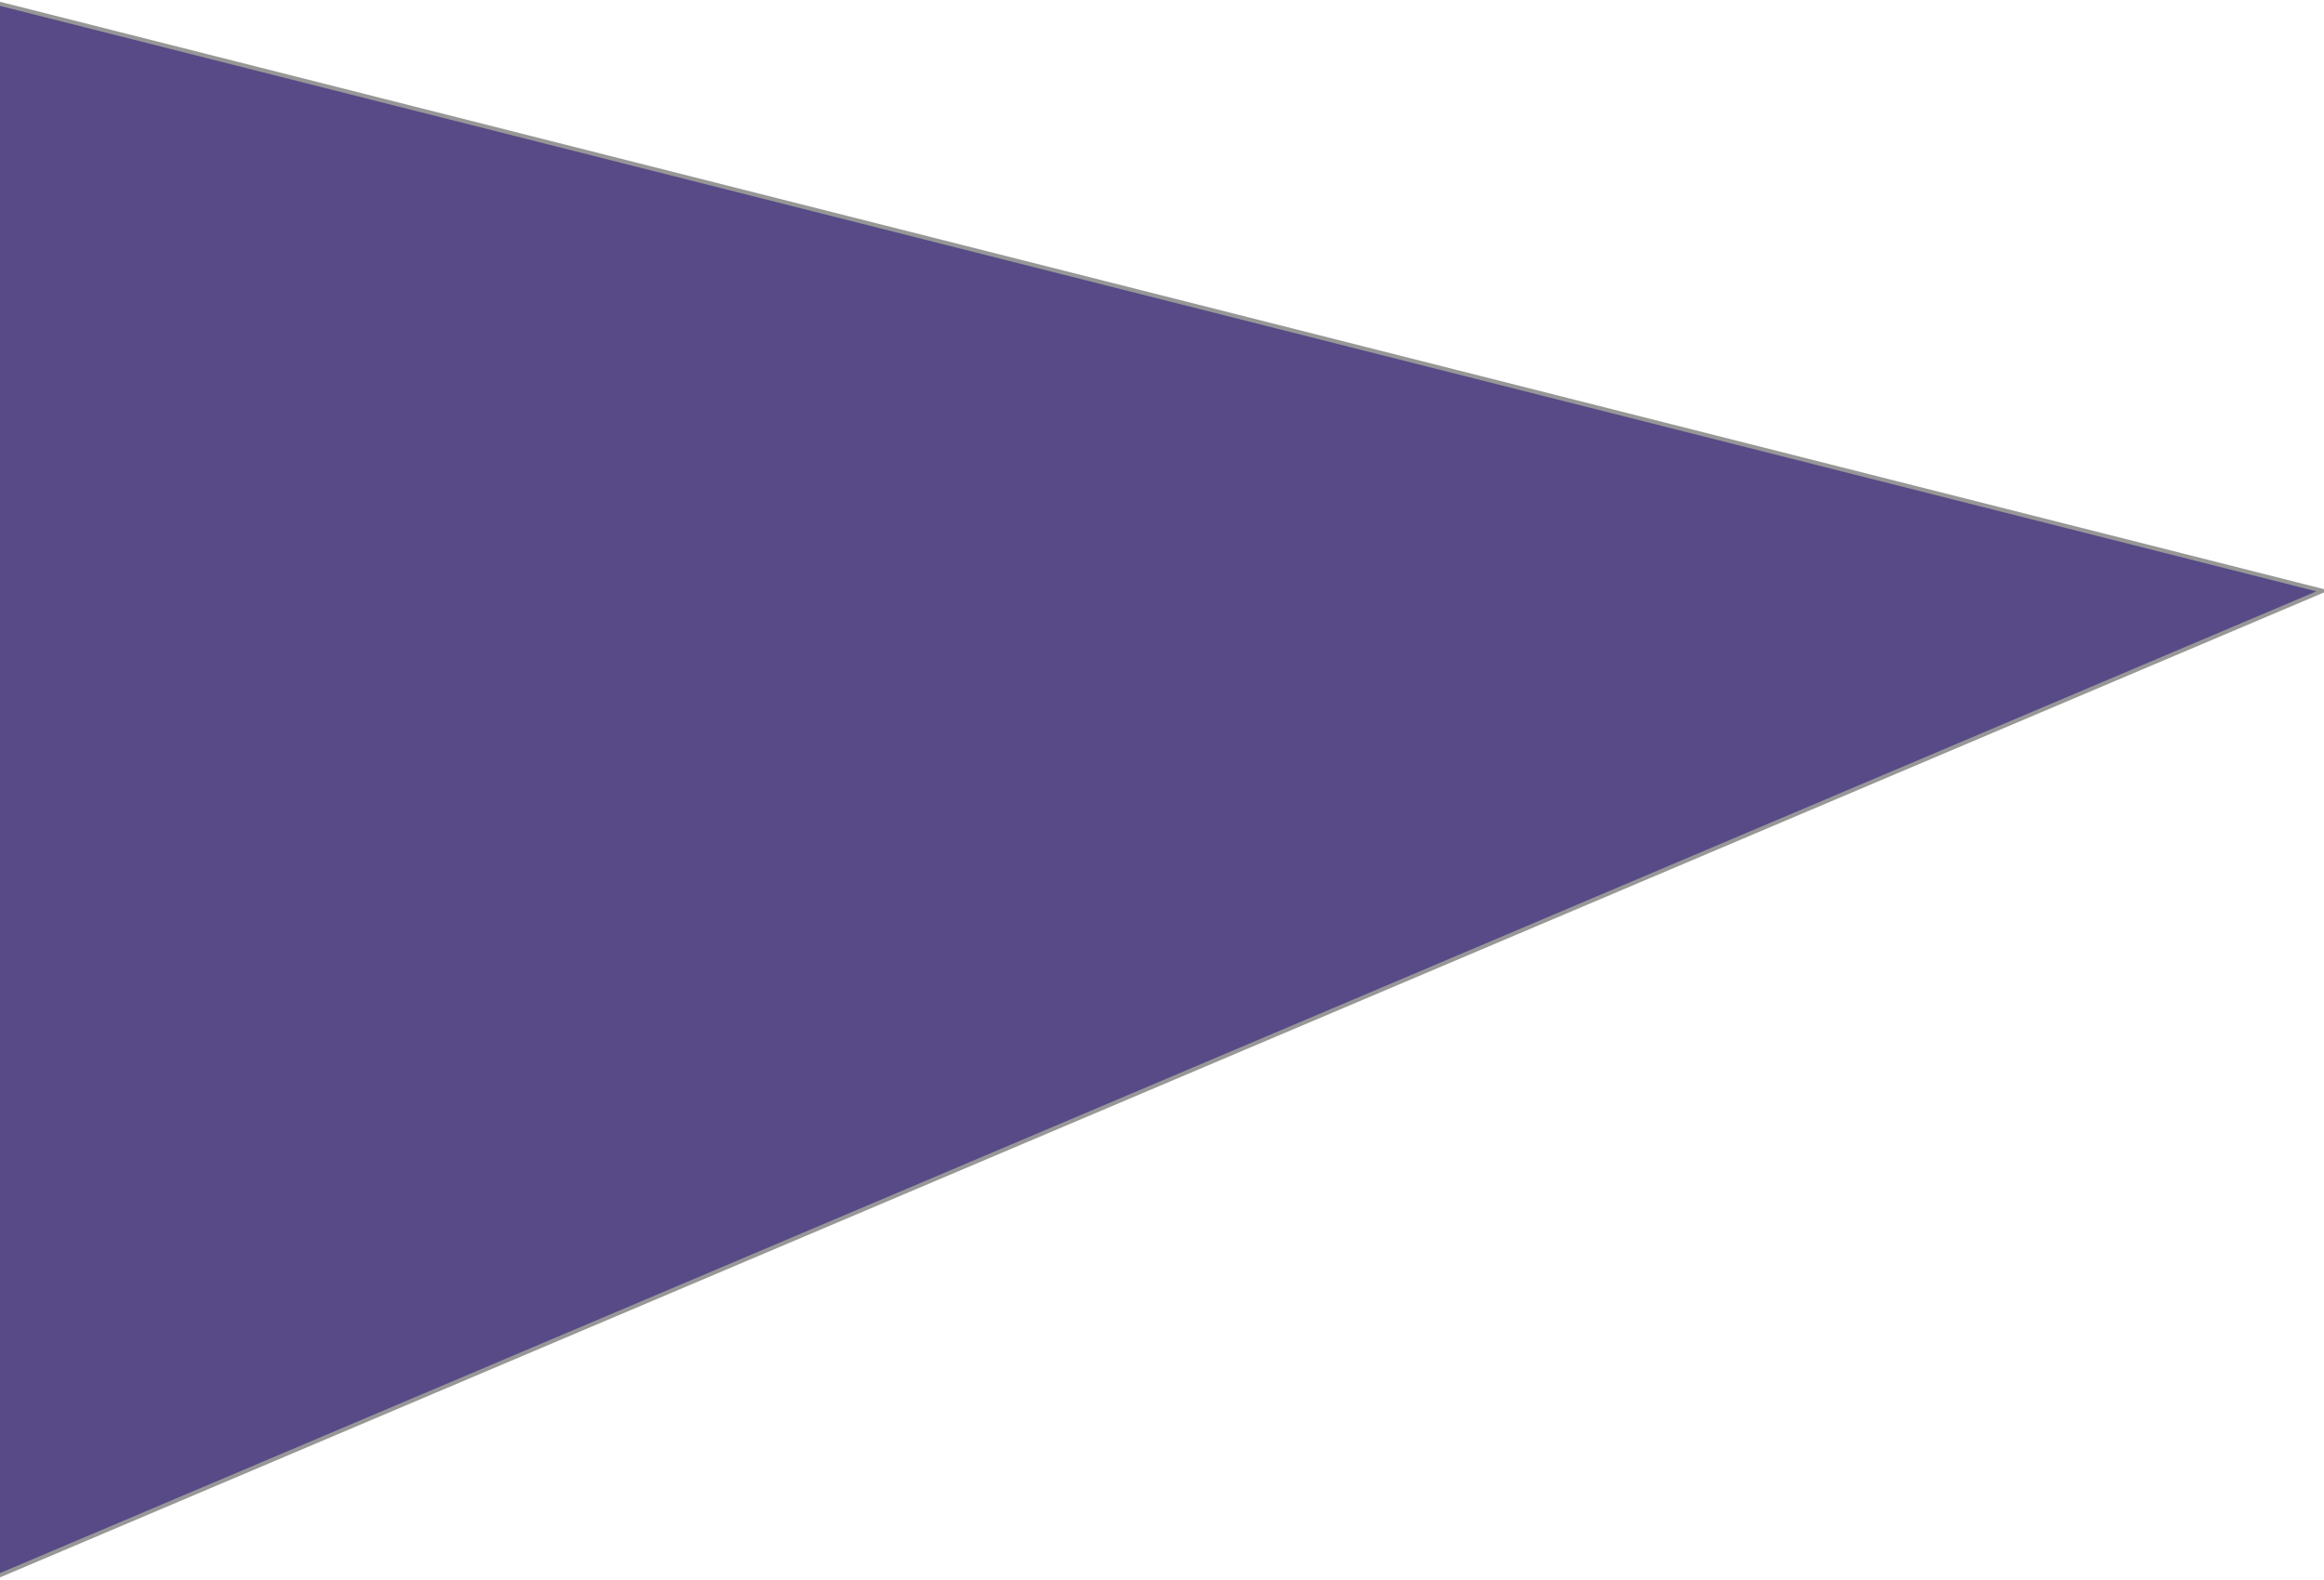 <?xml version="1.0" encoding="UTF-8"?>
<svg className='bullet' viewBox="0 0 581 395" version="1.1" xmlns="http://www.w3.org/2000/svg" xmlns:xlink="http://www.w3.org/1999/xlink">
    <defs></defs>
    <g id="Page-1" stroke="none" stroke-width="1" fill="none" fill-rule="evenodd">
        <g id="Desktop-HD" transform="translate(0, -538)" fill="#574A86" stroke="#979797">
            <g id="Group-Copy" transform="translate(-0.843, -4)">
                <polygon id="Path-19" points="4.42007542e-15 542.744 0 936.244 581.5 689.744"></polygon>
            </g>
        </g>
    </g>
</svg>